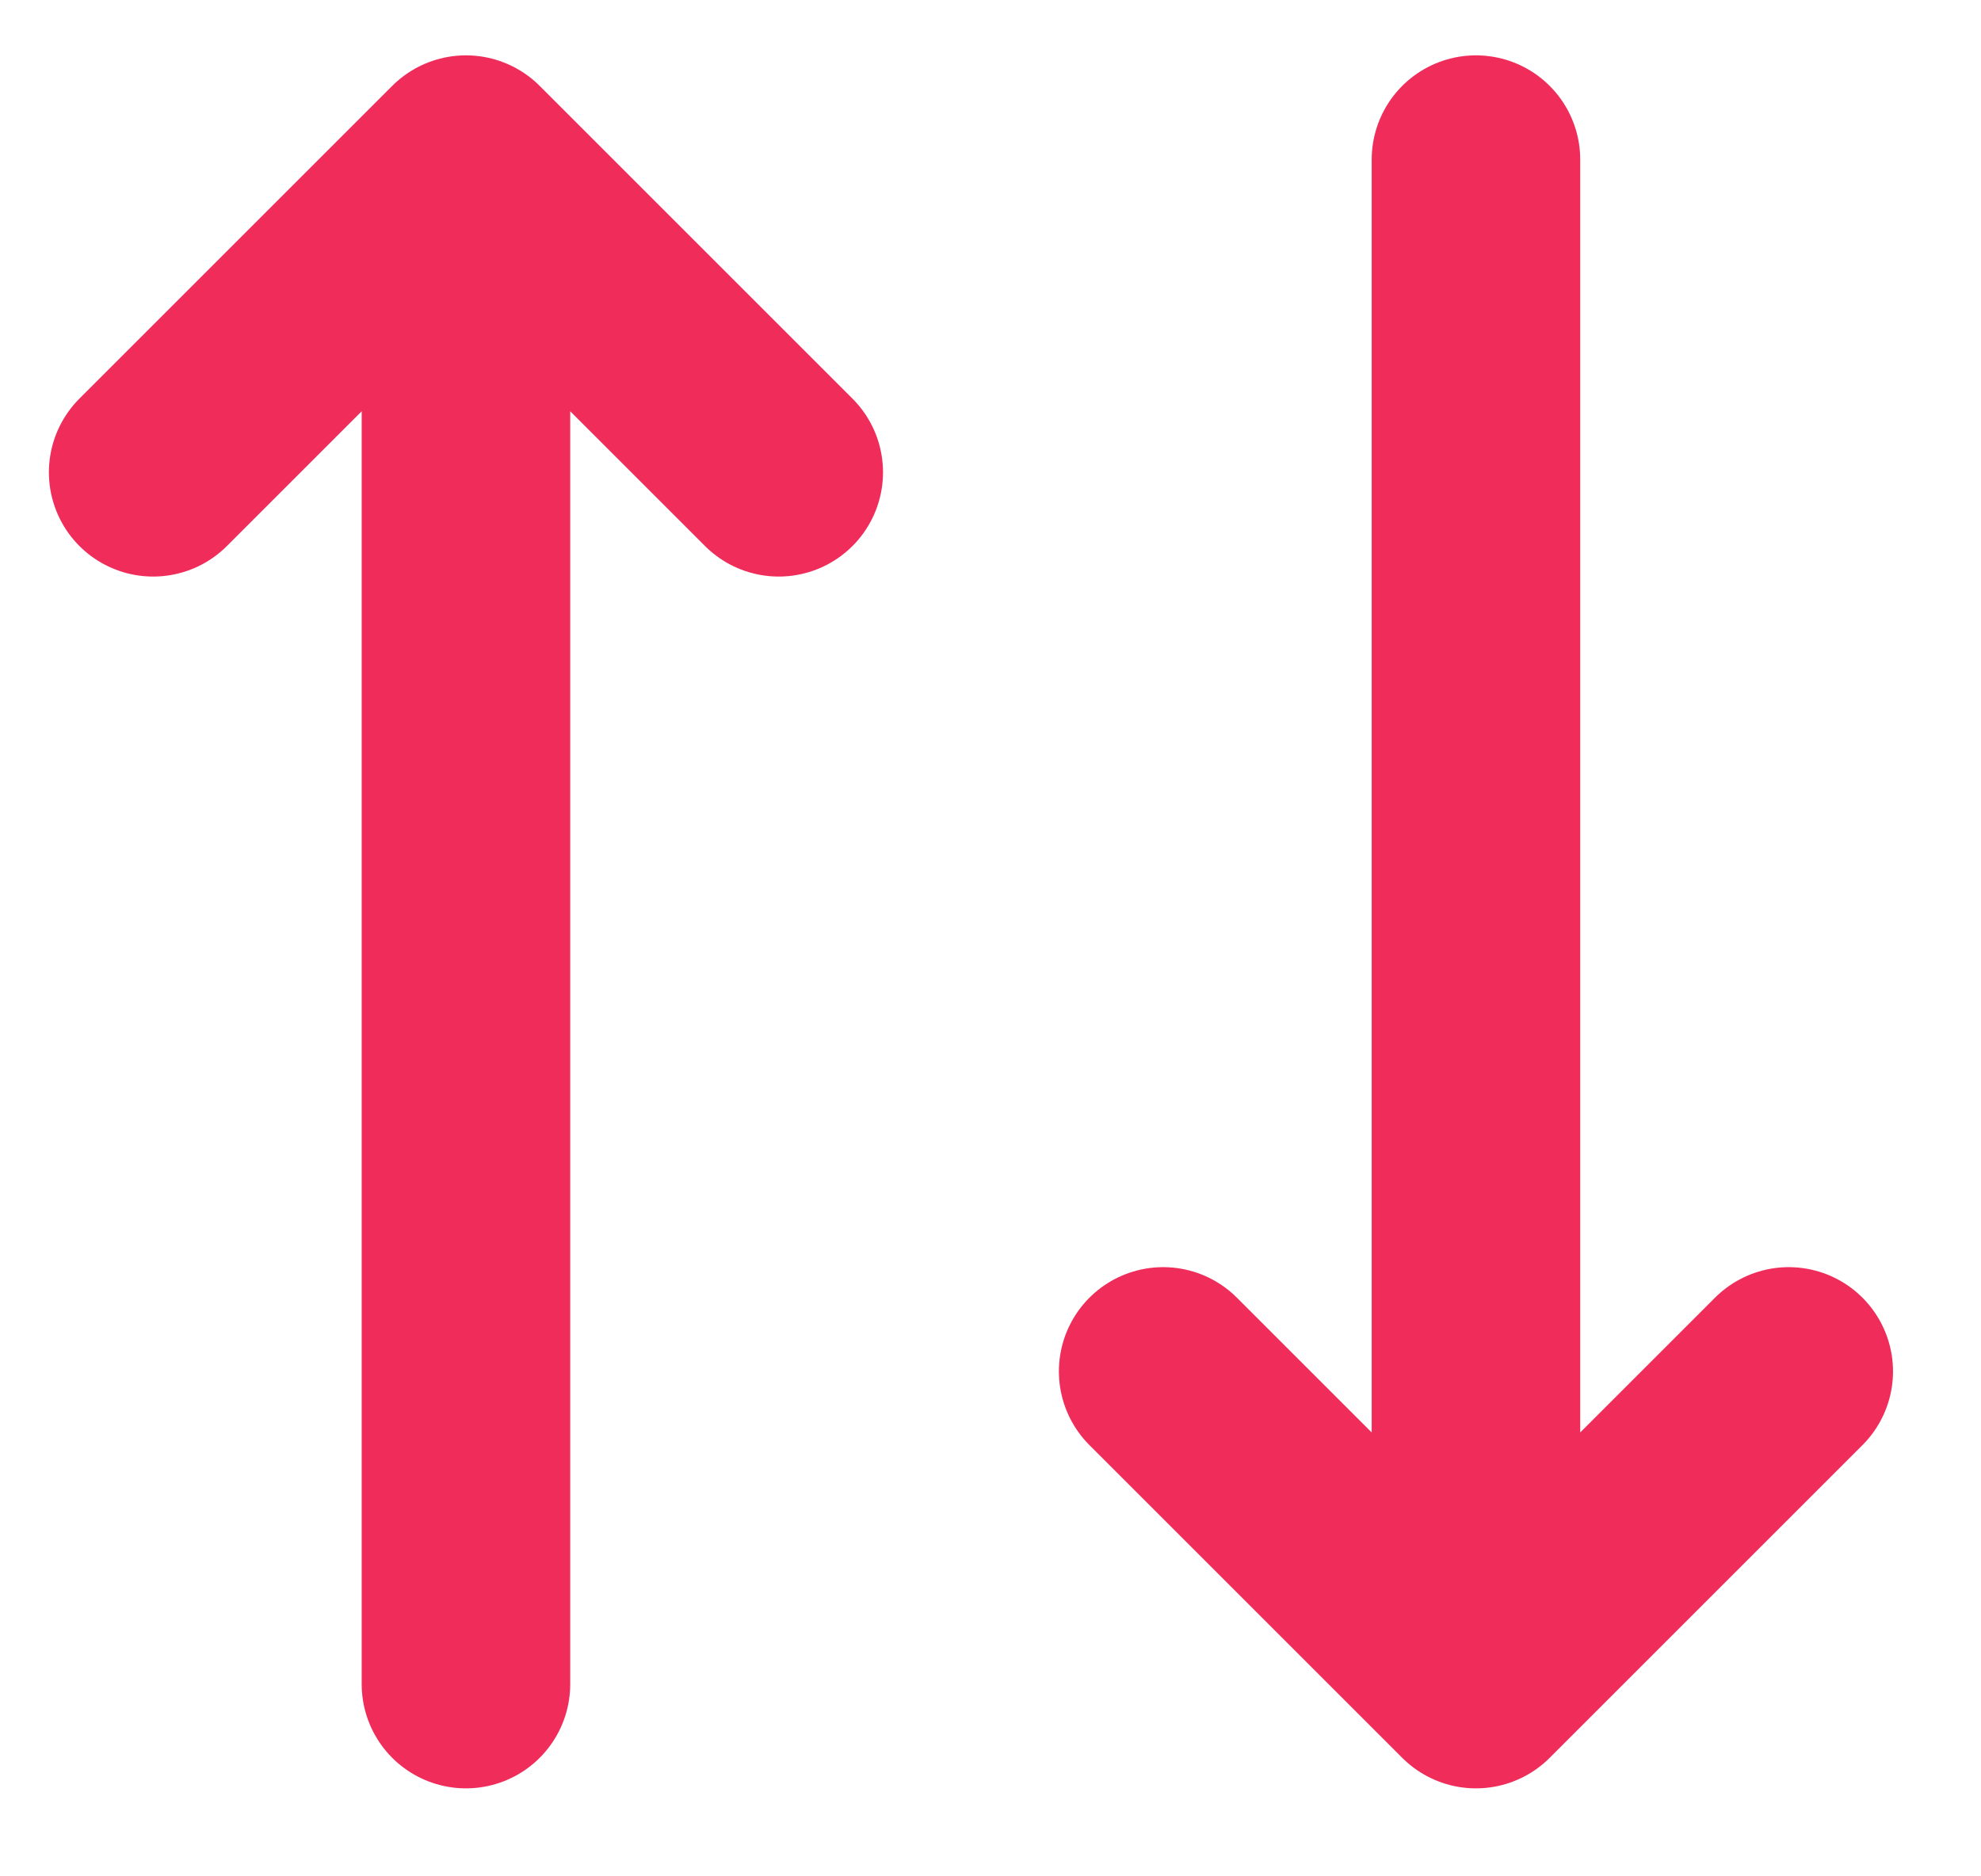 <svg width="19" height="18" viewBox="0 0 19 18" fill="none" xmlns="http://www.w3.org/2000/svg">
<path d="M4.469 16.156L4.469 1.531M4.469 1.531L1.469 4.531M4.469 1.531L7.469 4.531" stroke="#EF2C5A" stroke-width="2" stroke-linecap="round" stroke-linejoin="round"/>
<path d="M14.156 1.531V16.156M14.156 16.156L11.156 13.156M14.156 16.156L17.156 13.156" stroke="#EF2C5A" stroke-width="2" stroke-linecap="round" stroke-linejoin="round"/>
</svg>
